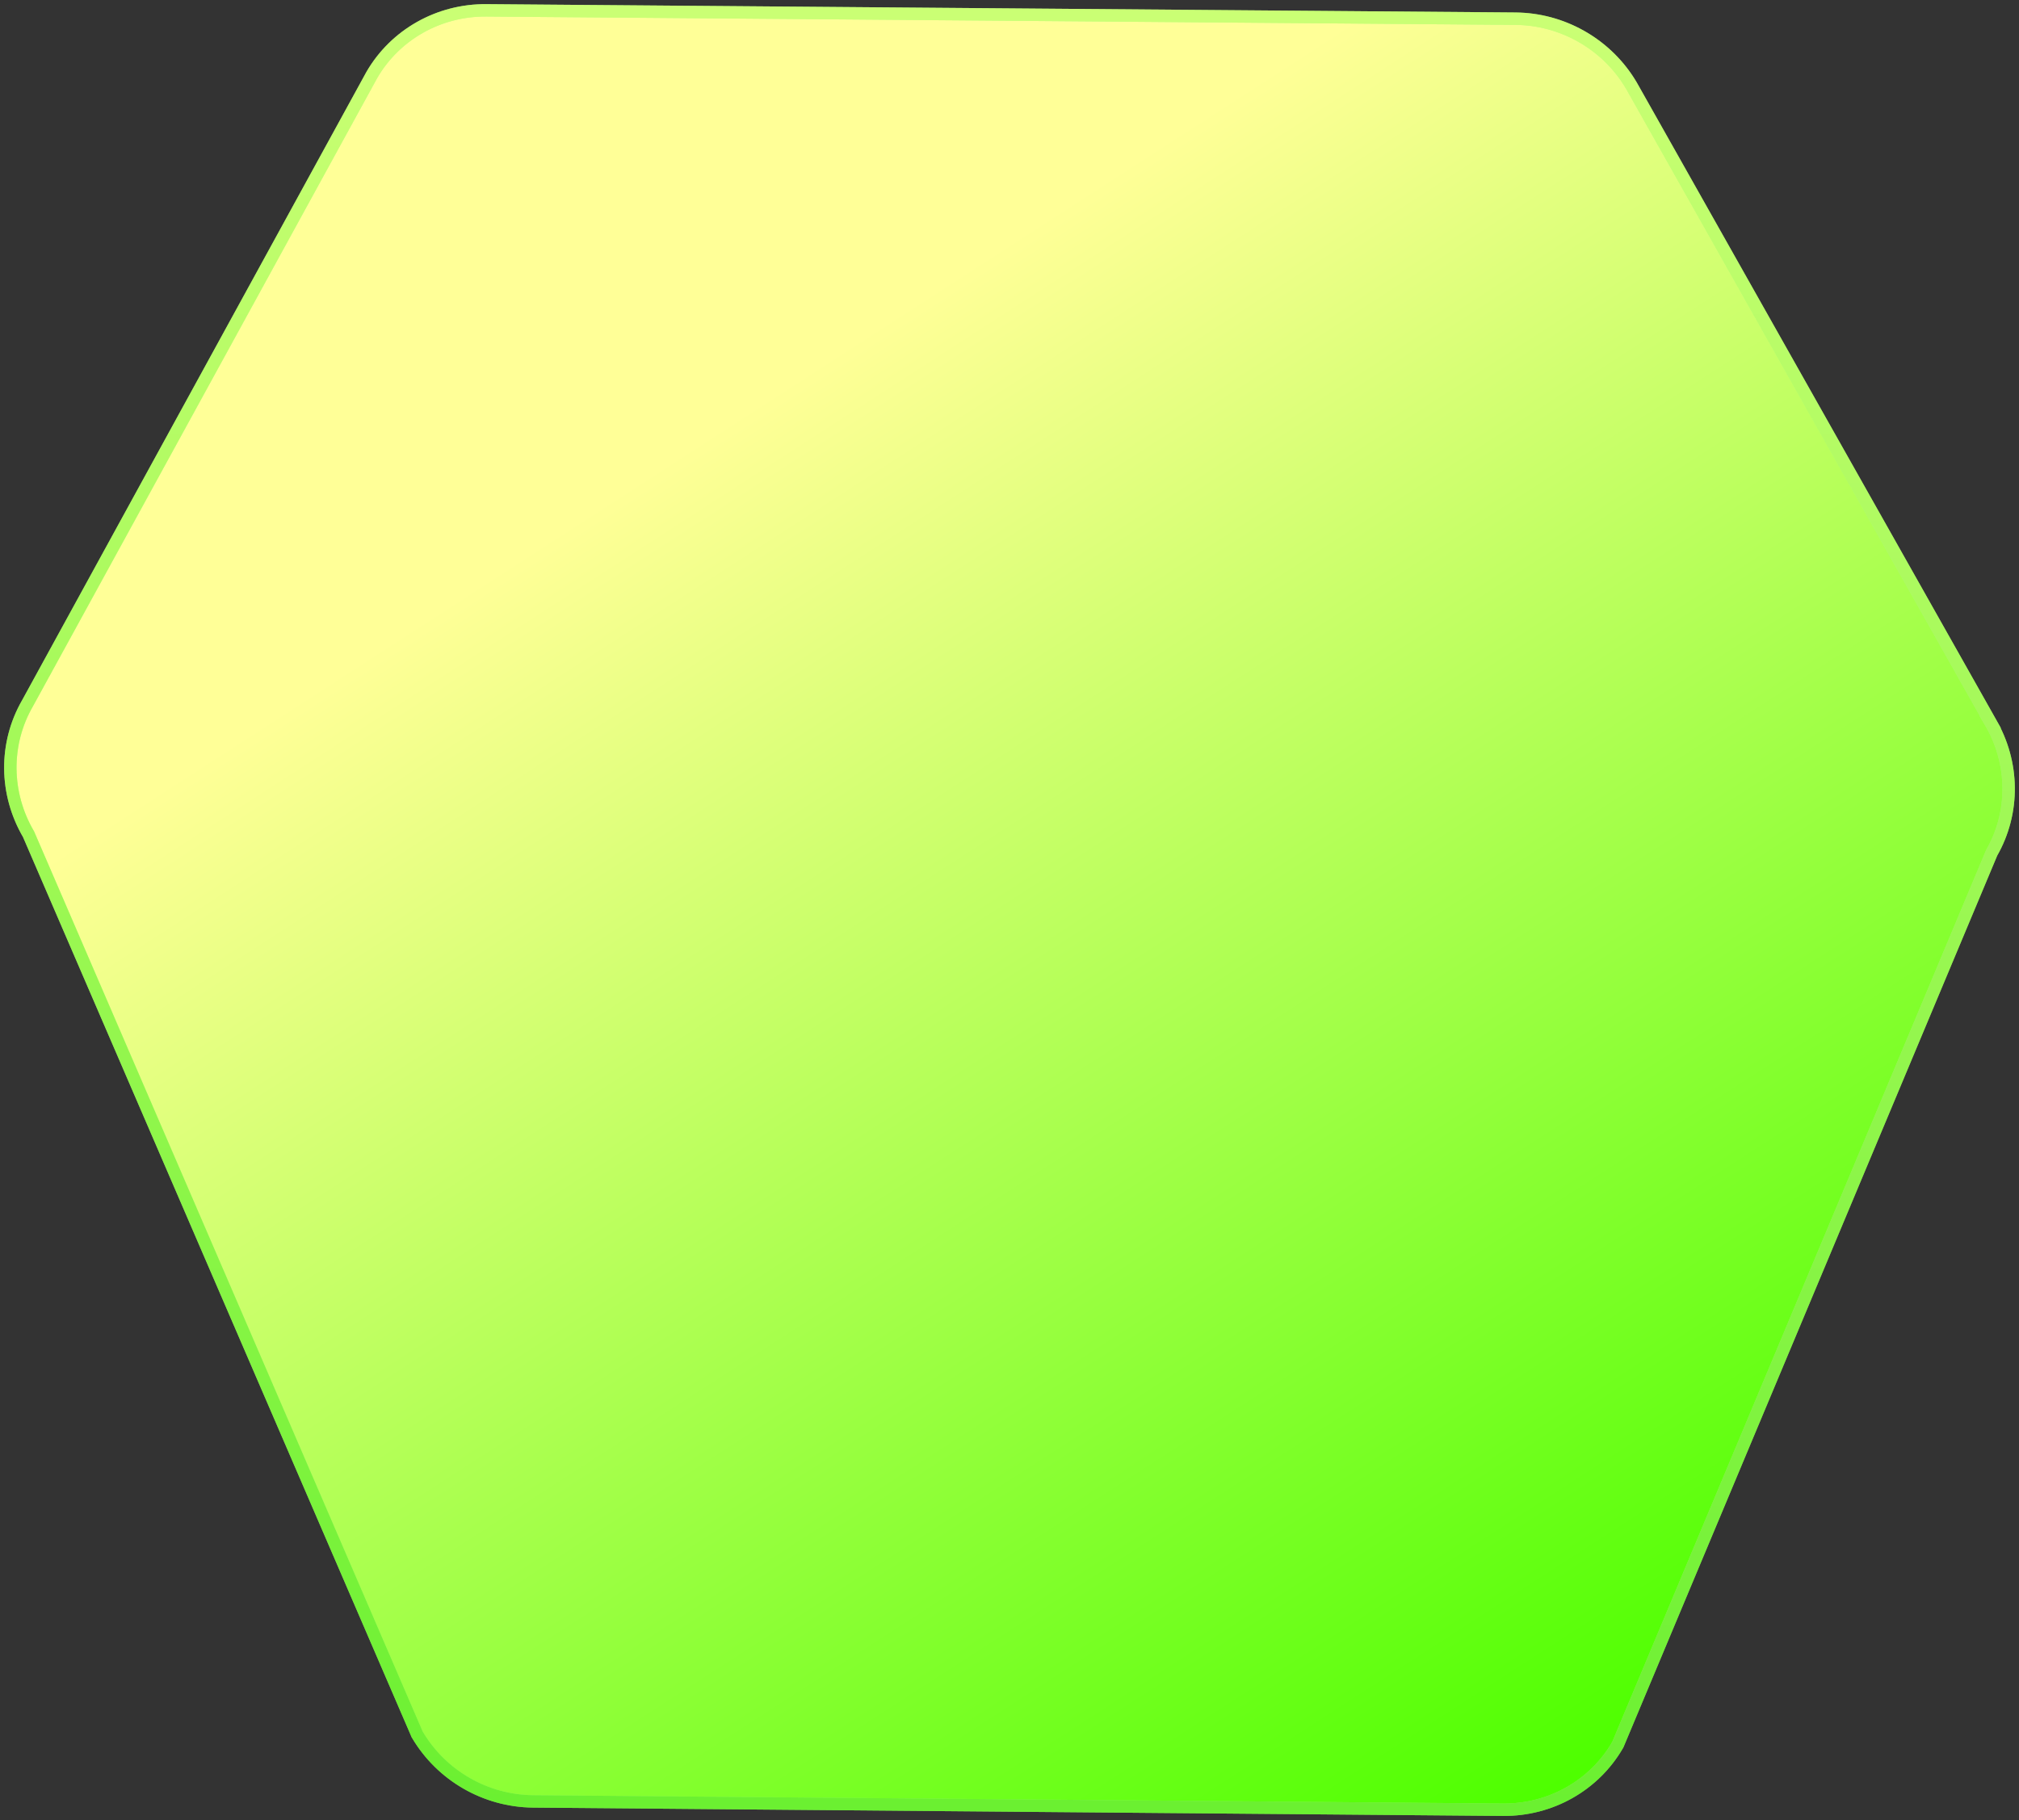 <svg width="122" height="110" viewBox="0 0 122 110" fill="none" xmlns="http://www.w3.org/2000/svg">
<rect x="0" y="0" width="122" height="110" fill="#333333" stroke="none"/>
<path d="M91.578 1.129L91.847 1.136C94.613 1.252 97.159 2.767 98.571 5.158L98.575 5.165L120.264 43.627H120.263C121.713 46.087 121.747 49.101 120.347 51.544L97.768 105.42L97.758 105.442L97.746 105.463C96.33 107.912 93.687 109.401 90.816 109.375L32.213 108.871C29.343 108.845 26.678 107.31 25.22 104.842L25.207 104.821L25.198 104.799L1.726 50.42C0.283 47.958 0.255 44.944 1.662 42.504L22.459 4.545L22.463 4.537C23.879 2.088 26.522 0.599 29.393 0.625L91.578 1.129Z" fill="url(#paint0_linear_4707_8603)"/>
<path d="M91.578 1.129L91.847 1.136C94.613 1.252 97.159 2.767 98.571 5.158L98.575 5.165L120.264 43.627H120.263C121.713 46.087 121.747 49.101 120.347 51.544L97.768 105.42L97.758 105.442L97.746 105.463C96.33 107.912 93.687 109.401 90.816 109.375L32.213 108.871C29.343 108.845 26.678 107.31 25.22 104.842L25.207 104.821L25.198 104.799L1.726 50.42C0.283 47.958 0.255 44.944 1.662 42.504L22.459 4.545L22.463 4.537C23.879 2.088 26.522 0.599 29.393 0.625L91.578 1.129Z" stroke="#A3FF7B" stroke-width="0.75"/>
<path d="M91.578 1.129L91.847 1.136C94.613 1.252 97.159 2.767 98.571 5.158L98.575 5.165L120.264 43.627H120.263C121.713 46.087 121.747 49.101 120.347 51.544L97.768 105.42L97.758 105.442L97.746 105.463C96.33 107.912 93.687 109.401 90.816 109.375L32.213 108.871C29.343 108.845 26.678 107.31 25.22 104.842L25.207 104.821L25.198 104.799L1.726 50.42C0.283 47.958 0.255 44.944 1.662 42.504L22.459 4.545L22.463 4.537C23.879 2.088 26.522 0.599 29.393 0.625L91.578 1.129Z" stroke="url(#paint1_linear_4707_8603)" stroke-opacity="0.6" stroke-width="0.75"/>
<defs>
<linearGradient id="paint0_linear_4707_8603" x1="22.75" y1="1" x2="92.5" y2="109" gradientUnits="userSpaceOnUse">
<stop offset="0.25" stop-color="#FFFF97"/>
<stop offset="1" stop-color="#4EFF00"/>
</linearGradient>
<linearGradient id="paint1_linear_4707_8603" x1="61" y1="1" x2="61" y2="109" gradientUnits="userSpaceOnUse">
<stop stop-color="#E5FF70"/>
<stop offset="1" stop-color="#46E600"/>
</linearGradient>
</defs>
</svg>
